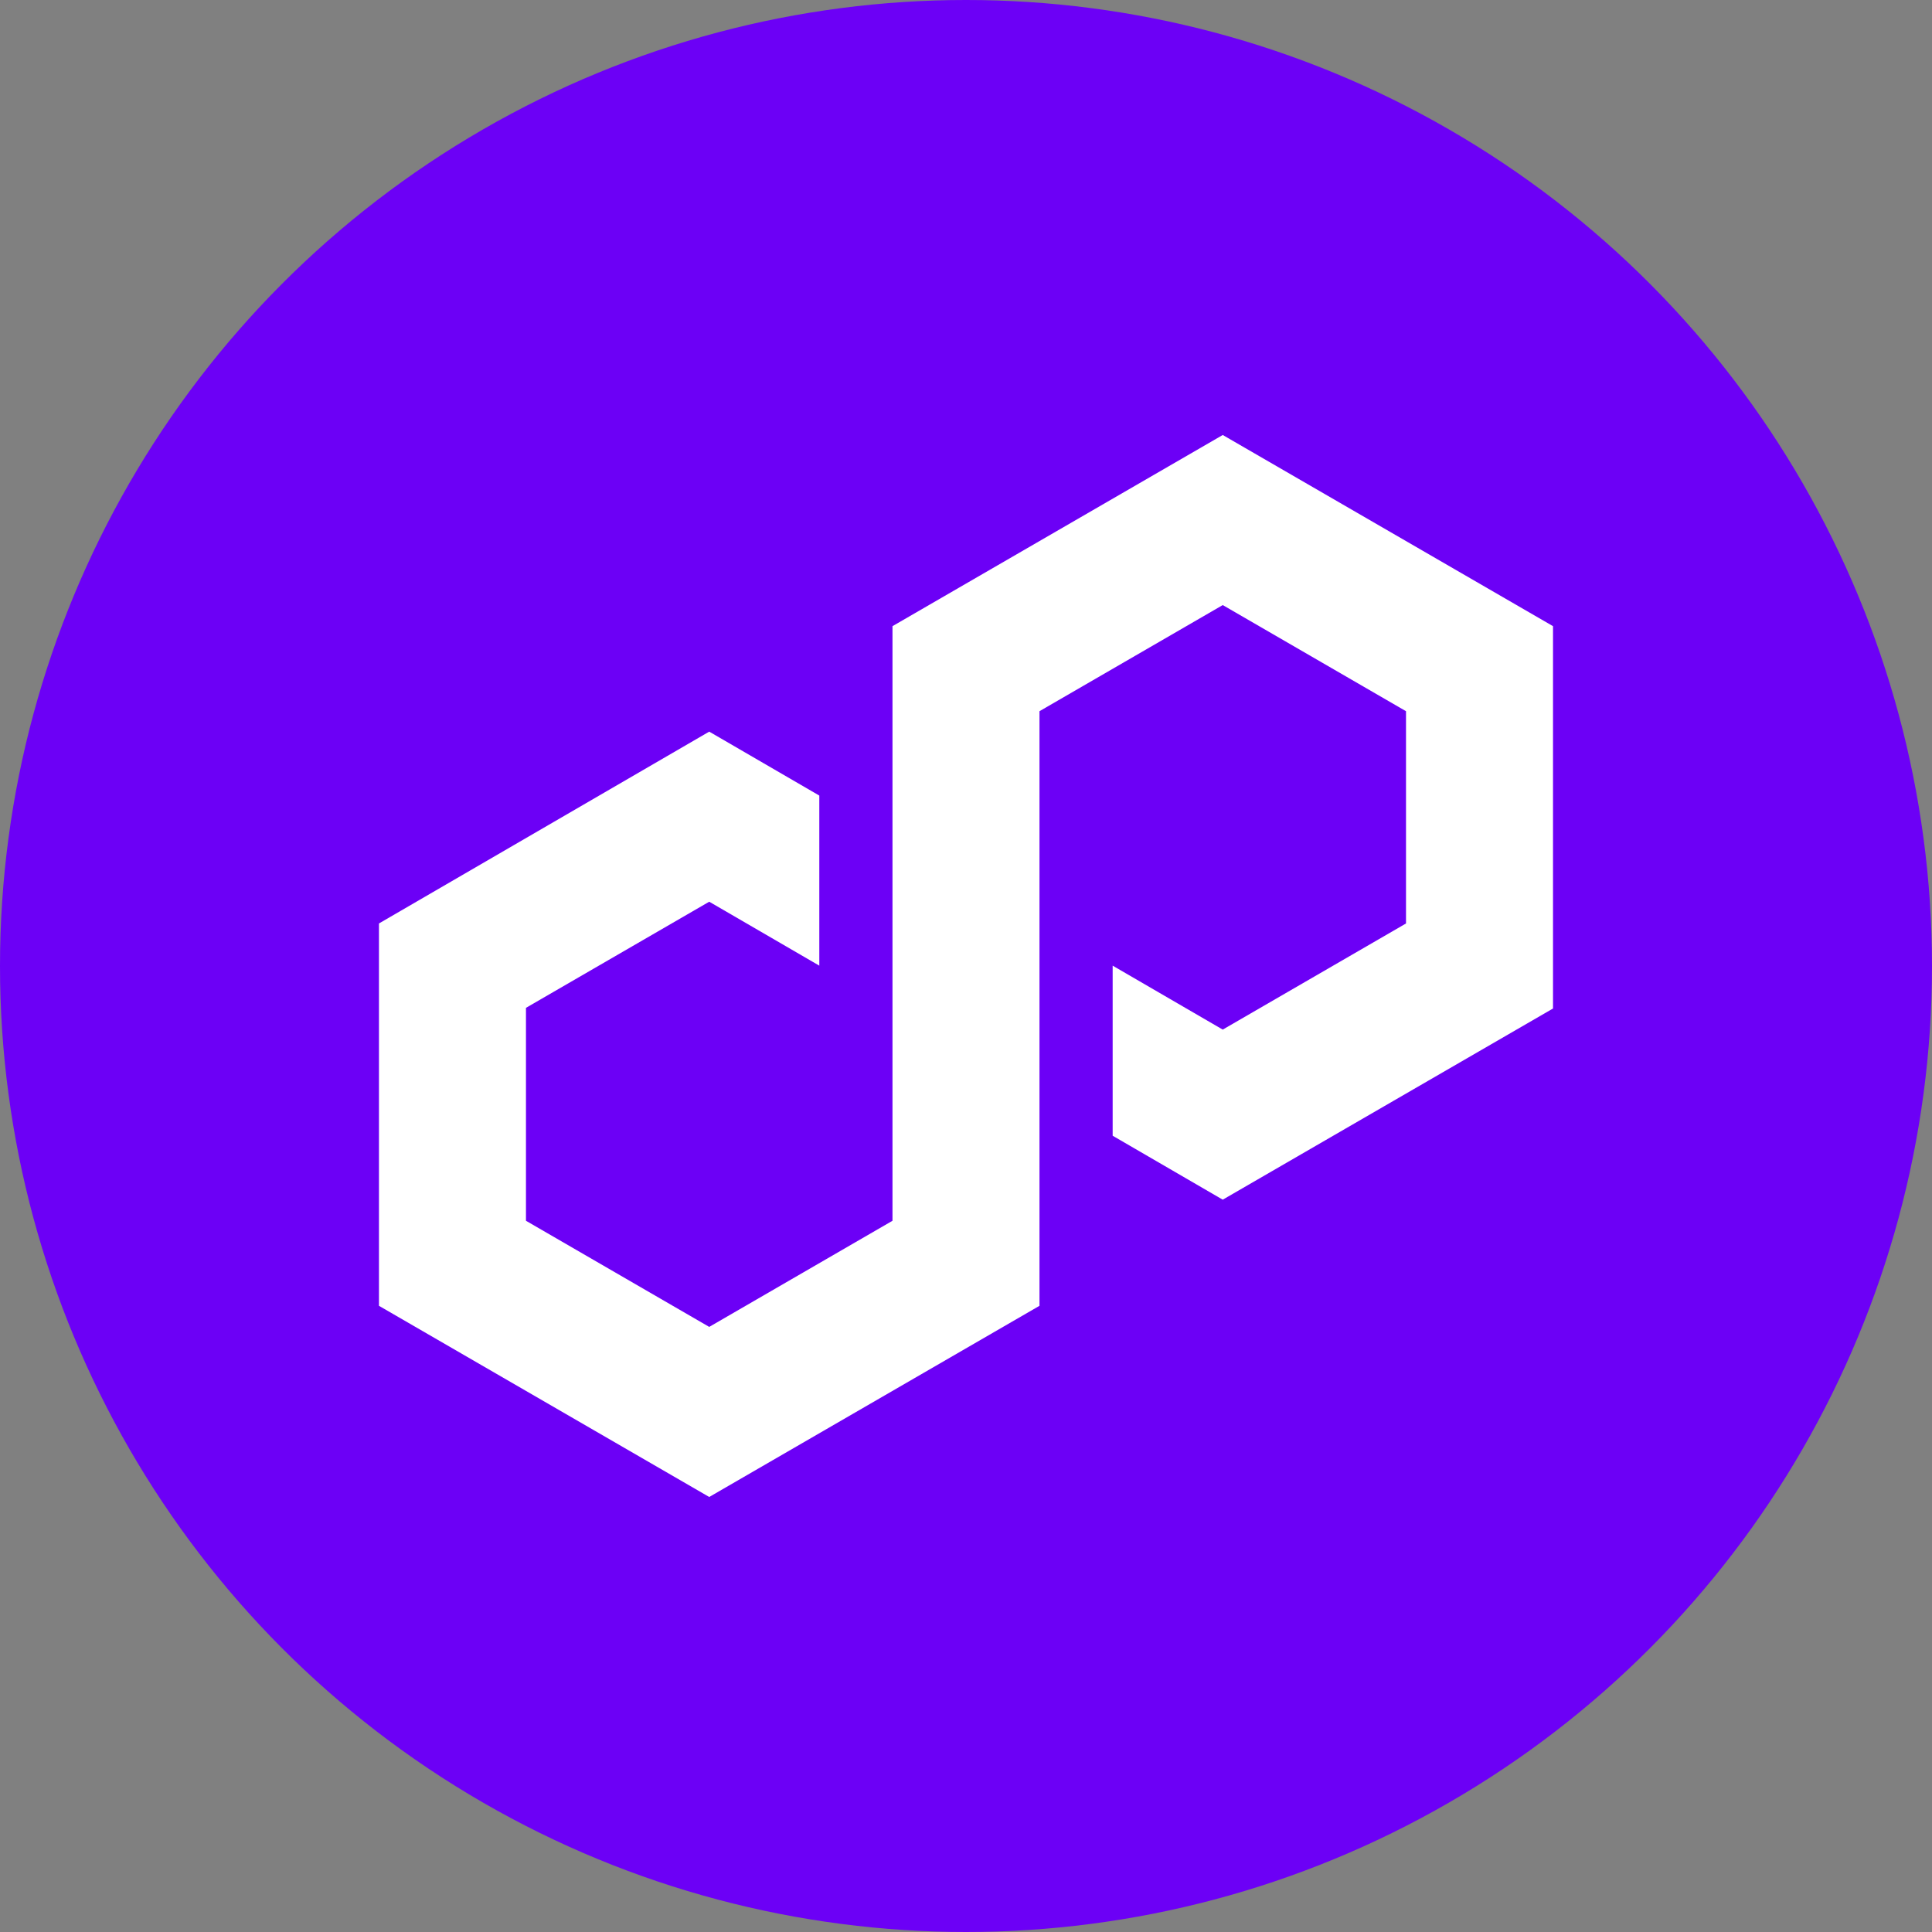 <?xml version="1.0" encoding="UTF-8" standalone="no"?>
<!DOCTYPE svg PUBLIC "-//W3C//DTD SVG 1.1//EN" "http://www.w3.org/Graphics/SVG/1.1/DTD/svg11.dtd">
<svg width="100%" height="100%" viewBox="0 0 1080 1080" version="1.1" xmlns="http://www.w3.org/2000/svg" xmlns:xlink="http://www.w3.org/1999/xlink" xml:space="preserve" xmlns:serif="http://www.serif.com/" style="fill-rule:evenodd;clip-rule:evenodd;stroke-linejoin:round;stroke-miterlimit:2;">
    <rect x="0" y="0" width="1080" height="1080" fill="#808080" stroke="none"/>
    <rect id="Square" x="0" y="0" width="1080" height="1080" style="fill:none;"/>
    <g id="Square1" serif:id="Square">
        <circle cx="540" cy="540" r="540" style="fill:rgb(108,0,246);"/>
        <g transform="matrix(3.685,0,0,3.685,211.842,243.165)">
            <path d="M66.8,54.7L50.1,45L0,74.1L0,132.1L50.1,161.1L100.2,132.1L100.2,41.9L128,25.8L155.8,41.9L155.8,74.1L128,90.2L111.3,80.5L111.3,106.3L128,116L178.1,87L178.1,29L128,0L77.9,29L77.9,119.2L50.1,135.3L22.3,119.2L22.3,86.9L50.1,70.8L66.8,80.5L66.8,54.7Z" style="fill:white;fill-rule:nonzero;"/>
        </g>
    </g>
</svg>
